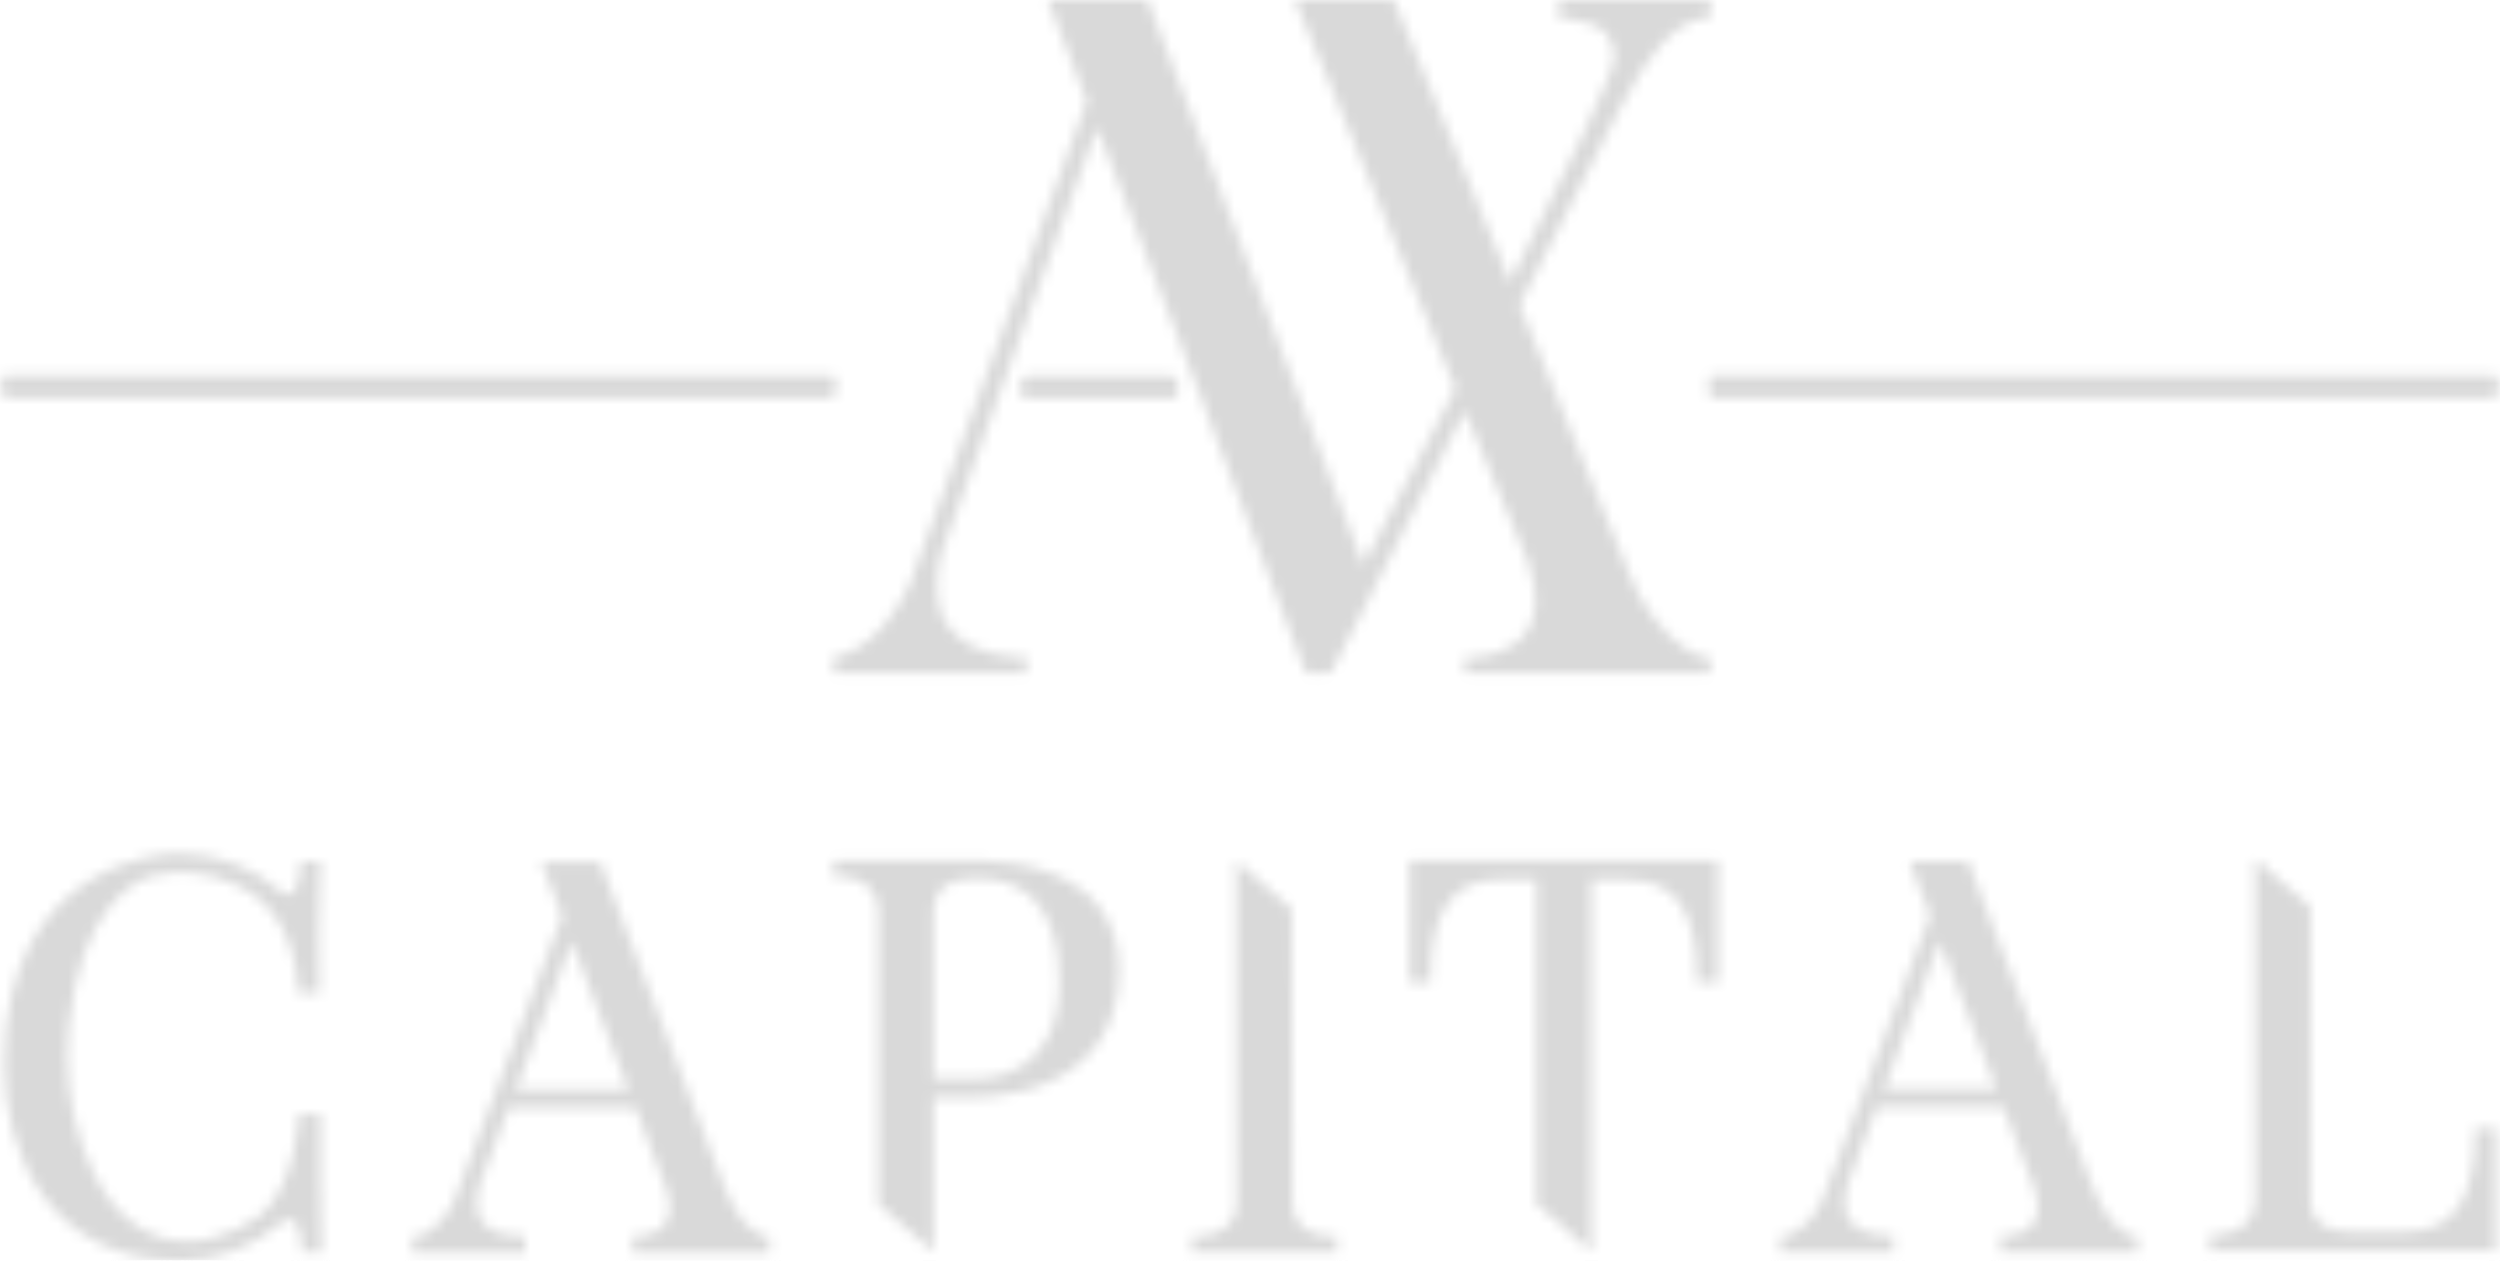 <svg width="238" height="120" viewBox="0 0 238 120" fill="none" xmlns="http://www.w3.org/2000/svg">
<mask id="mask0_12_612" style="mask-type:alpha" maskUnits="userSpaceOnUse" x="0" y="0" width="238" height="120">
<g clip-path="url(#clip0_12_612)">
<path d="M54.447 89.68L59.349 102.495L59.797 103.704H49.133L54.447 89.68ZM51.55 82.089L53.509 87.205L43.183 114.426C41.579 117.551 39.708 117.692 39.635 117.697H39.26V119.26H50.003V117.656H49.586H49.549C49.164 117.656 46.116 117.656 45.507 115.504C45.314 114.624 45.361 113.712 45.647 112.858L48.44 105.444H60.49L63.386 113.066C63.548 113.451 63.657 113.858 63.709 114.269C63.918 115.124 63.725 116.03 63.188 116.728C62.292 117.713 60.646 117.645 60.646 117.656H60.229V119.26H73.254V117.749L72.691 117.63C72.472 117.588 72.258 117.499 72.071 117.38C70.279 116.301 69.466 114.212 68.648 112.17L57.234 82.292L57.135 82.042L51.55 82.089Z" fill="white"/>
<path d="M184.684 89.622L189.586 102.438L190.034 103.647H179.375L184.684 89.622ZM181.792 82.037L183.746 87.153L173.42 114.389C171.821 117.515 169.951 117.656 169.872 117.661H169.497V119.224H180.245V117.619H179.828H179.786C179.396 117.619 176.358 117.619 175.749 115.467C175.556 114.587 175.603 113.675 175.884 112.821L178.682 105.408H190.732L193.629 113.029C193.785 113.415 193.894 113.821 193.946 114.233C194.16 115.092 193.967 115.999 193.425 116.697C192.535 117.682 190.883 117.614 190.883 117.619H190.472V119.224H203.496V117.713L202.928 117.598C202.709 117.551 202.501 117.463 202.308 117.348C200.521 116.265 199.703 114.181 198.885 112.139L187.471 82.266L187.372 82.011L181.792 82.037Z" fill="white"/>
<path d="M88.872 86.809C88.862 86.606 88.877 86.397 88.93 86.2C89.289 83.595 92.186 83.595 93.134 83.662H93.269C95.155 83.574 96.994 84.256 98.364 85.559C100.011 87.226 100.87 89.956 100.844 93.462V93.576C100.844 102.402 94.072 102.652 93.3 102.652H88.872V86.809ZM79.349 81.964V83.47L79.766 83.438C79.797 83.438 82.803 83.355 83.47 85.751C83.553 86.043 83.6 86.34 83.61 86.642V114.629L88.872 119.187V104.433H93.269C93.467 104.407 99.521 104.491 103.402 100.646C105.486 98.614 106.528 95.801 106.528 92.378C106.528 82.662 96.145 81.995 94.025 81.959L79.349 81.964Z" fill="white"/>
<path d="M117.698 93.201C117.698 100.297 117.724 107.398 117.724 114.499C117.713 114.795 117.682 115.092 117.64 115.389C116.942 117.786 114.02 117.697 113.884 117.697L113.493 117.671V119.177H127.273V117.671L126.856 117.697C126.856 117.697 123.793 117.812 123.126 115.389C123.058 115.098 123.027 114.795 123.043 114.499L122.965 86.538L117.698 81.98V93.201Z" fill="white"/>
<path d="M134.197 81.964V93.55H136.192V93.16C136.192 86.731 138.276 83.751 142.704 83.751H146.268V114.634L151.529 119.193V83.767H155.041C159.495 83.767 161.553 86.747 161.553 93.175V93.55H163.559V81.964H134.197Z" fill="white"/>
<path d="M214.692 114.389C214.494 117.645 210.962 117.515 210.795 117.562L210.404 117.536V119.036H237.604V107.413H235.624V107.799C235.624 114.233 233.541 117.239 229.086 117.239H223.767C222.96 117.239 220.344 117.181 219.98 114.816C219.954 114.681 219.948 114.54 219.954 114.399V86.356L214.692 81.797V114.389Z" fill="white"/>
<path d="M16.369 81.266C16.208 81.266 0.396 81.787 0.396 101.282C0.396 109.914 4.788 120 17.171 120H17.323C20.761 119.948 24.074 118.703 26.7 116.478C27.174 116.109 27.554 115.989 27.82 116.114C28.445 116.411 28.727 117.932 28.753 118.823V119.203H30.628L30.524 112.337V106.054H28.404V106.434C28.404 106.497 28.122 112.873 24.809 115.666C24.173 116.155 23.486 116.572 22.756 116.9L22.621 116.994C21.819 117.343 20.99 117.635 20.146 117.869C18.578 118.286 16.927 118.271 15.369 117.823C14.113 117.437 12.957 116.786 11.972 115.911C11.019 115.051 10.211 114.045 9.576 112.931C8.945 111.816 8.409 110.649 7.971 109.445C7.945 109.326 7.903 109.211 7.851 109.101C7.815 109.029 7.784 108.95 7.763 108.867C6.596 105.345 6.179 101.62 6.538 97.927C7.58 86.465 12.79 83.939 14.306 83.439C17.015 82.73 19.886 83.001 22.412 84.21C24.012 84.892 25.377 86.023 26.34 87.471C26.58 87.841 26.799 88.221 27.002 88.612C27.518 89.68 27.893 90.81 28.112 91.977C28.211 92.654 28.31 93.353 28.362 94.009V94.556H30.394L30.341 88.893L30.503 82.011H28.622V82.391C28.591 83.251 28.32 84.741 27.721 85.069C27.648 85.116 27.419 85.241 26.846 84.918C26.747 84.882 26.653 84.819 26.58 84.741C24.012 82.532 20.75 81.303 17.364 81.266H16.369Z" fill="white"/>
<path d="M97.984 35.89L97.281 37.687H112.097L111.404 35.89H97.984Z" fill="white"/>
<path d="M112.097 35.89H97.281V37.687H112.097V35.89Z" fill="white"/>
<path d="M162.068 0.01H148.414V1.782L149.716 1.849C151.279 2.073 152.373 2.516 153.014 3.313C153.467 3.944 153.702 4.704 153.681 5.481C153.681 6.918 149.206 16.087 143.756 26.84C140.552 19.062 136.812 9.997 132.696 0H123.272C123.84 1.365 124.407 2.73 124.97 4.069C125.533 5.408 126.064 6.705 126.616 8.023C130.628 17.656 134.561 27.299 138.547 36.963L138.026 38.005C135.082 43.652 132.206 49.159 129.789 53.743C125.231 41.589 121.803 32.779 119.125 25.83C116.754 19.635 113.394 10.847 109.252 0H99.76C101 3.209 102.235 6.418 103.47 9.622L95.061 32.493L86.512 55.864C83.303 62.35 79.349 62.527 79.349 62.527V64.058H97.713V62.527C97.713 62.527 90.831 62.907 89.461 57.88C89.065 56.051 89.159 54.15 89.737 52.368L93.863 41.037L96.989 32.493L104.449 12.175C107.064 18.953 109.68 25.726 112.295 32.493L113.535 35.817L114.311 37.718L115.525 41.037C118.468 48.716 121.401 56.39 124.314 64.058L126.705 64.032L128.789 59.984C129.43 58.745 130.07 57.484 130.716 56.244C130.716 56.244 130.716 56.244 130.716 56.202C133.462 50.867 136.181 45.533 138.927 40.177L139.448 39.135C141.443 43.944 143.444 48.747 145.491 53.535C145.757 54.28 145.944 55.051 146.059 55.837C146.528 58.698 145.538 60.375 144.189 61.313C142.219 62.74 139.443 62.62 139.443 62.62V64.048H162.834V62.62L162.266 62.558C161.777 62.454 161.302 62.277 160.86 62.037C159.531 61.193 158.375 60.104 157.453 58.833C156.494 57.609 155.728 56.244 155.181 54.79C154.389 52.706 150.492 43.256 144.652 29.023C147.888 22.714 151.118 16.405 154.342 10.102C156.869 5.21 159.234 2.287 162.068 1.766C162.199 1.766 162.339 1.735 162.485 1.73H162.834V0.005L162.068 0.01Z" fill="white"/>
<path d="M79.349 35.9H0.396V37.677H79.349V35.9Z" fill="white"/>
<path d="M79.349 35.9H0.396V37.676H79.349V35.9Z" fill="white"/>
<path d="M237.604 35.9H162.834V37.677H237.604V35.9Z" fill="white"/>
<path d="M237.604 35.9H162.834V37.677H237.604V35.9Z" fill="white"/>
</g>
</mask>
<g mask="url(#mask0_12_612)">
<rect width="296" height="176" transform="matrix(-1 0 0 1 258 -28)" fill="#D9D9D9"/>
</g>
<defs>
<clipPath id="clip0_12_612">
<rect width="237.208" height="120" fill="white" transform="translate(0.396)"/>
</clipPath>
</defs>
</svg>
